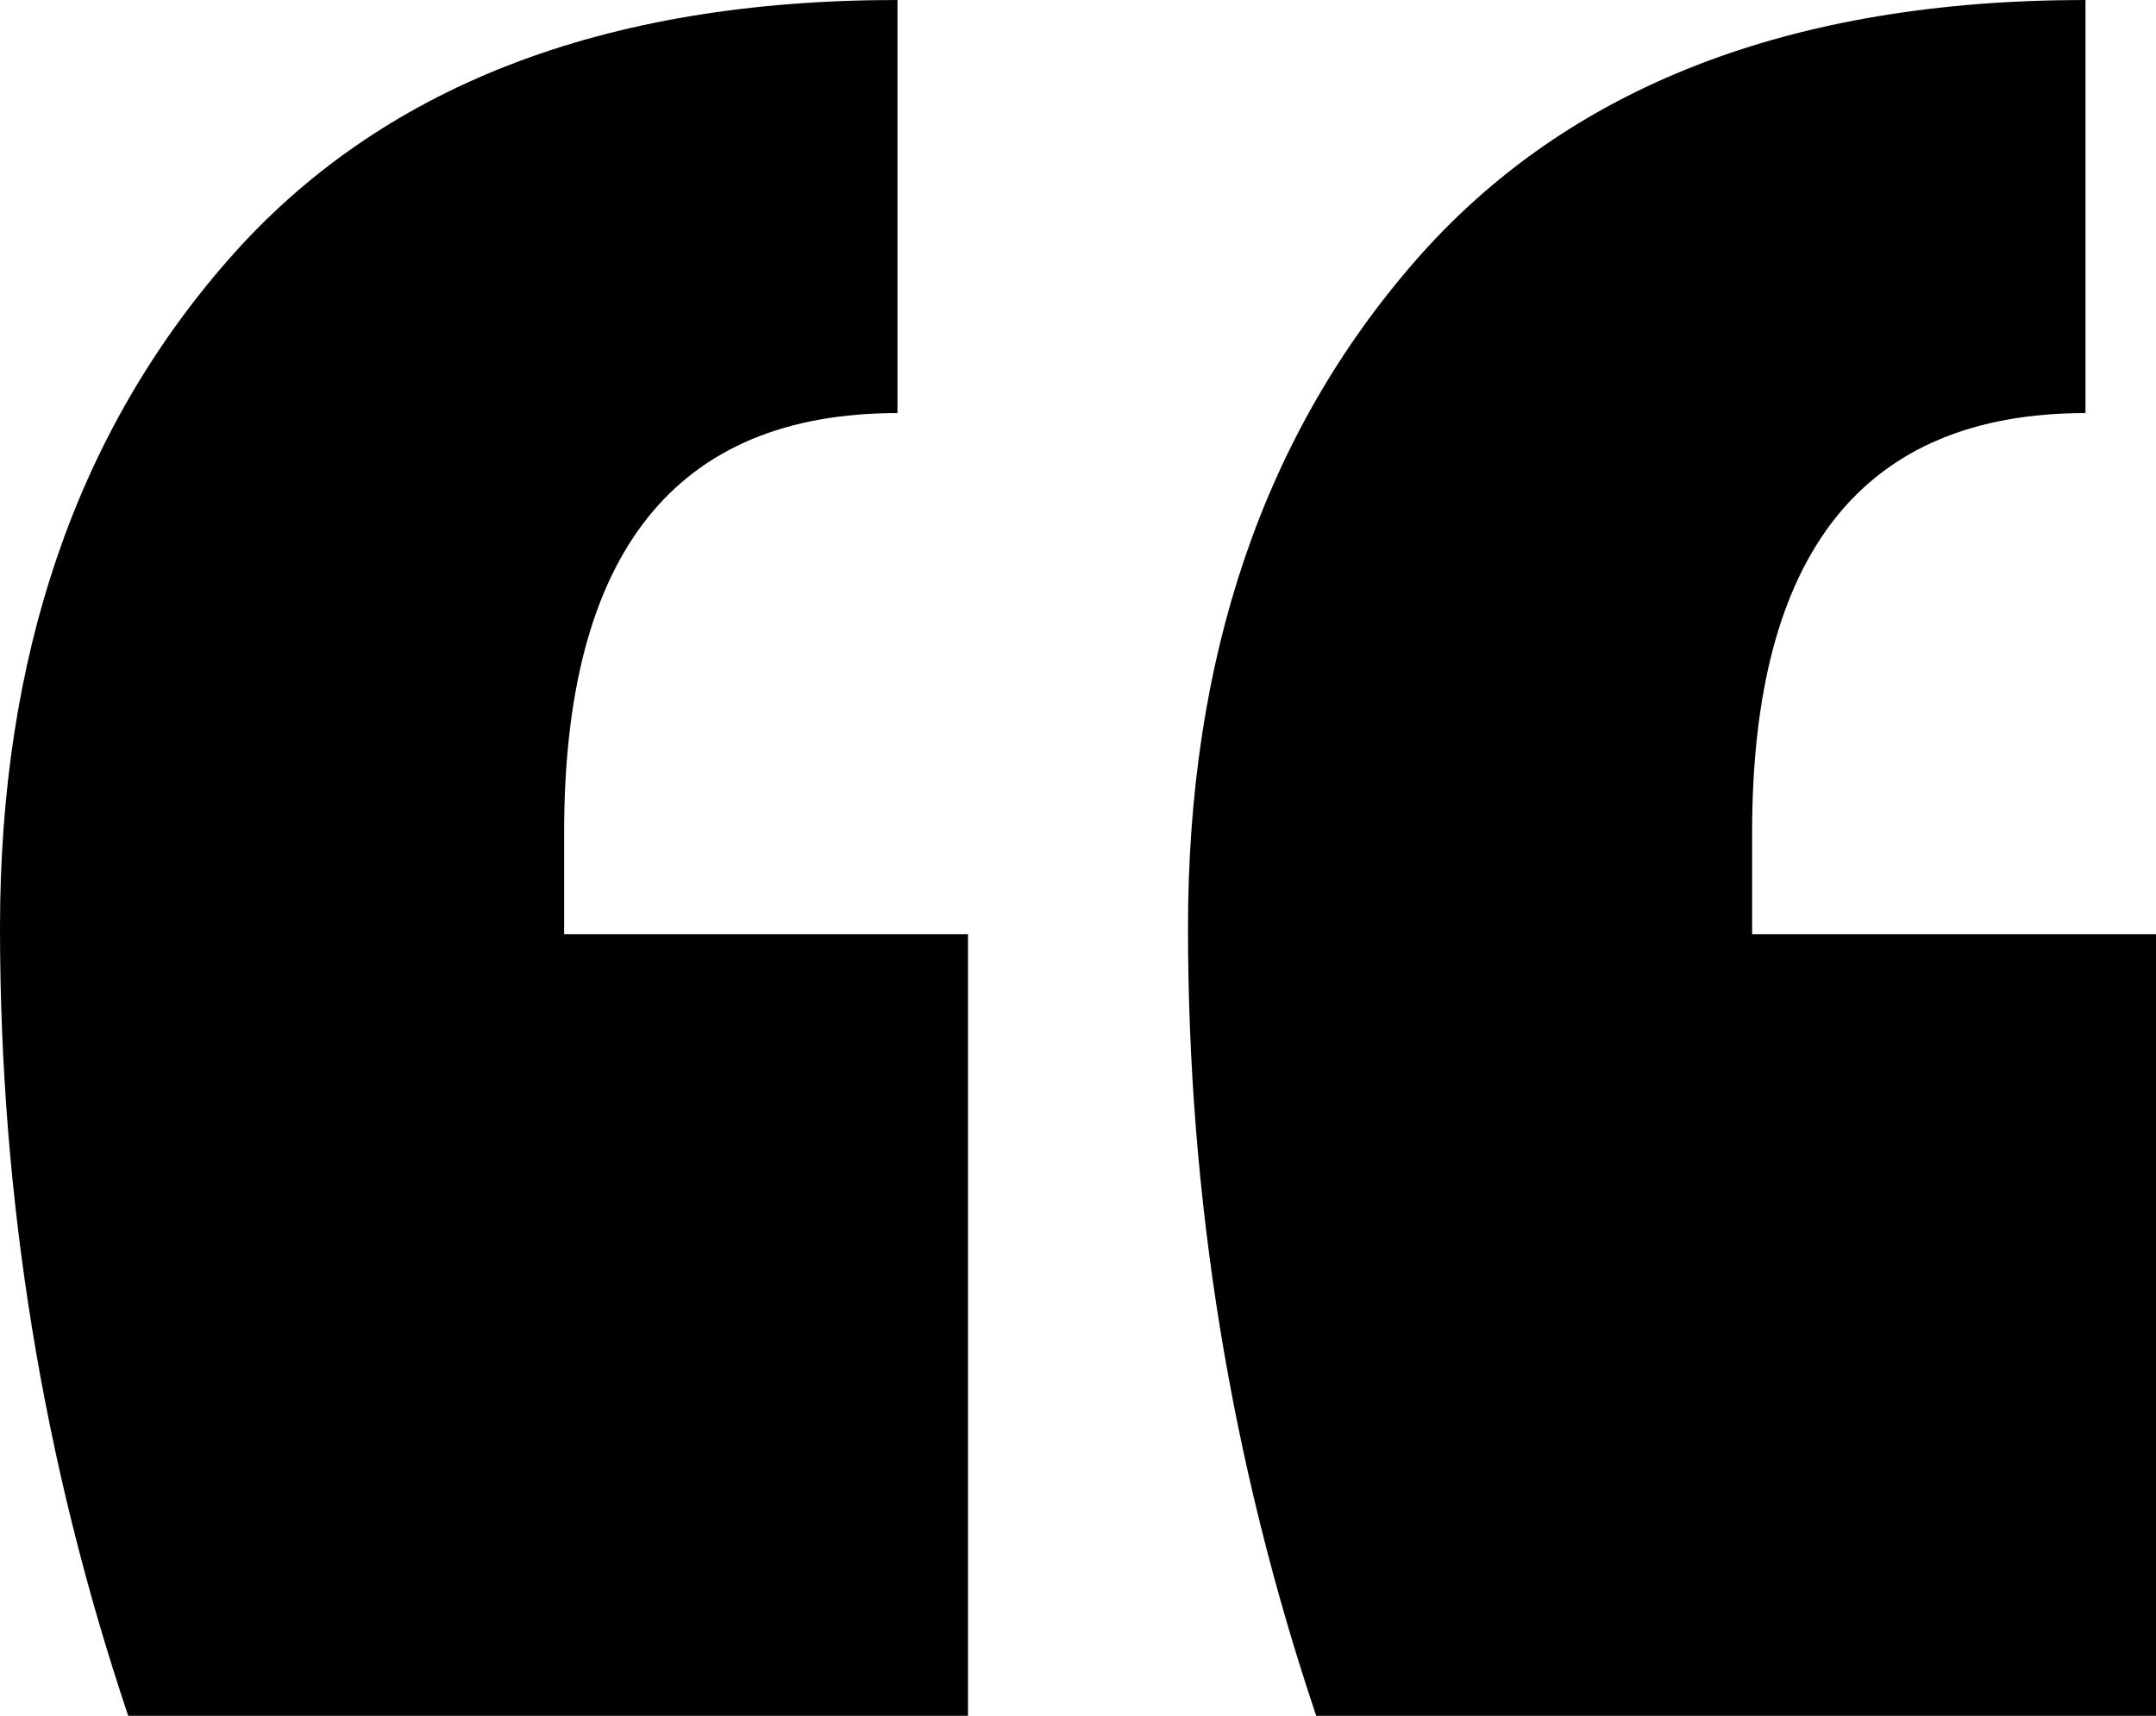 <svg width="49px" height="39px" viewBox="0 0 49 39" version="1.1" xmlns="http://www.w3.org/2000/svg" xmlns:xlink="http://www.w3.org/1999/xlink">
    <path d="M49,39 L49,21.233 L39.821,21.233 L39.821,18.922 C39.821,12.567 42.347,9.389 47.397,9.389 L47.397,9.389 L47.397,0 C40.695,0 35.62,1.974 32.172,5.922 C28.724,9.87 27,14.926 27,21.089 C27,27.252 27.971,33.222 29.914,39 L29.914,39 L49,39 Z M22,39 L22,21.233 L12.821,21.233 L12.821,18.922 C12.821,12.567 15.347,9.389 20.397,9.389 L20.397,9.389 L20.397,0 C13.695,0 8.62,1.974 5.172,5.922 C1.724,9.87 0,14.926 0,21.089 C0,27.252 0.971,33.222 2.914,39 L2.914,39 L22,39 Z"></path>
</svg>
